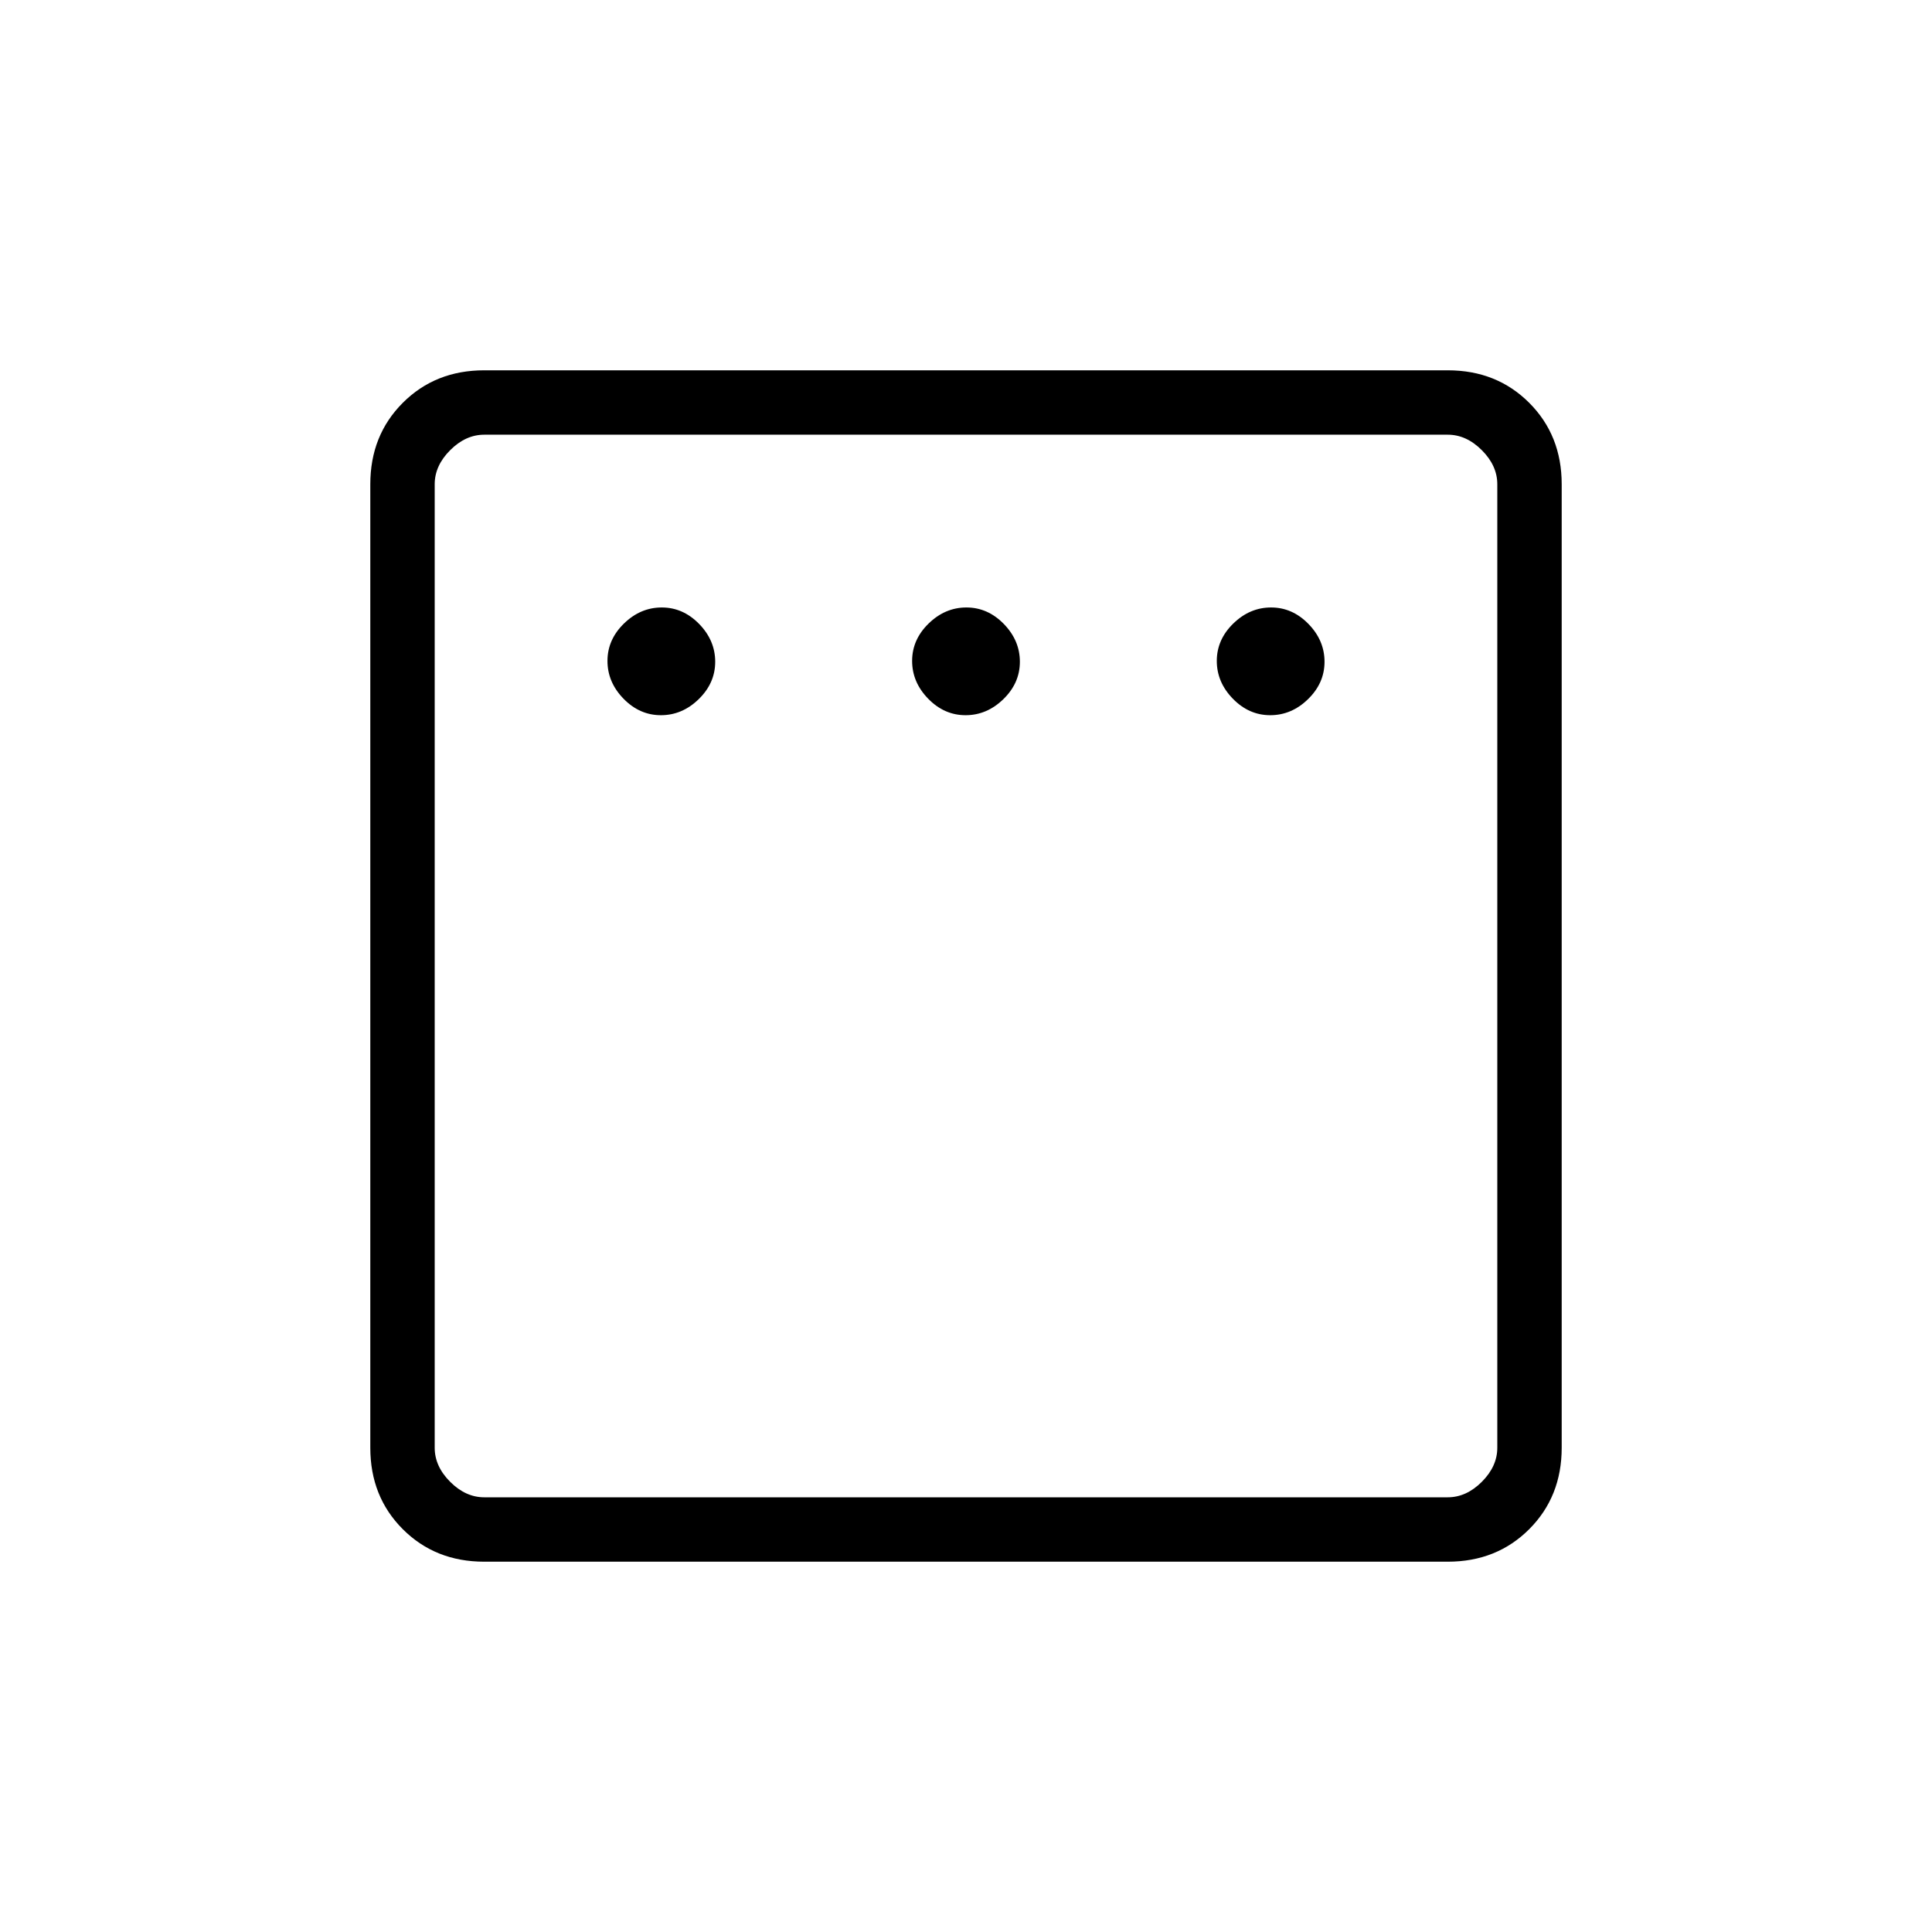 <svg xmlns="http://www.w3.org/2000/svg" height="20" viewBox="0 -960 960 960" width="20"><path d="M328.4-604.62q10.6 0 18.79-7.98t8.19-18.57q0-10.6-7.98-18.79t-18.57-8.19q-10.6 0-18.79 7.98t-8.19 18.57q0 10.6 7.98 18.79t18.57 8.19Zm151.39 0q10.59 0 18.79-7.98 8.19-7.98 8.19-18.57 0-10.6-7.98-18.79t-18.58-8.19q-10.59 0-18.79 7.98-8.19 7.98-8.19 18.57 0 10.6 7.98 18.79t18.58 8.19Zm151.38 0q10.6 0 18.79-7.98t8.19-18.57q0-10.6-7.98-18.79t-18.57-8.19q-10.6 0-18.79 7.98t-8.19 18.57q0 10.6 7.98 18.79t18.57 8.19ZM240.62-184q-24.32 0-40.47-16.15T184-240.62v-478.76q0-24.32 16.15-40.47T240.62-776h478.76q24.32 0 40.47 16.15T776-719.38v478.76q0 24.32-16.15 40.47T719.38-184H240.62Zm0-32h478.76q9.24 0 16.93-7.69 7.69-7.69 7.69-16.93v-478.76q0-9.24-7.69-16.93-7.69-7.69-16.93-7.69H240.62q-9.24 0-16.93 7.69-7.69 7.69-7.69 16.93v478.76q0 9.24 7.69 16.93 7.69 7.69 16.93 7.69ZM216-744v528-528Z"/></svg>